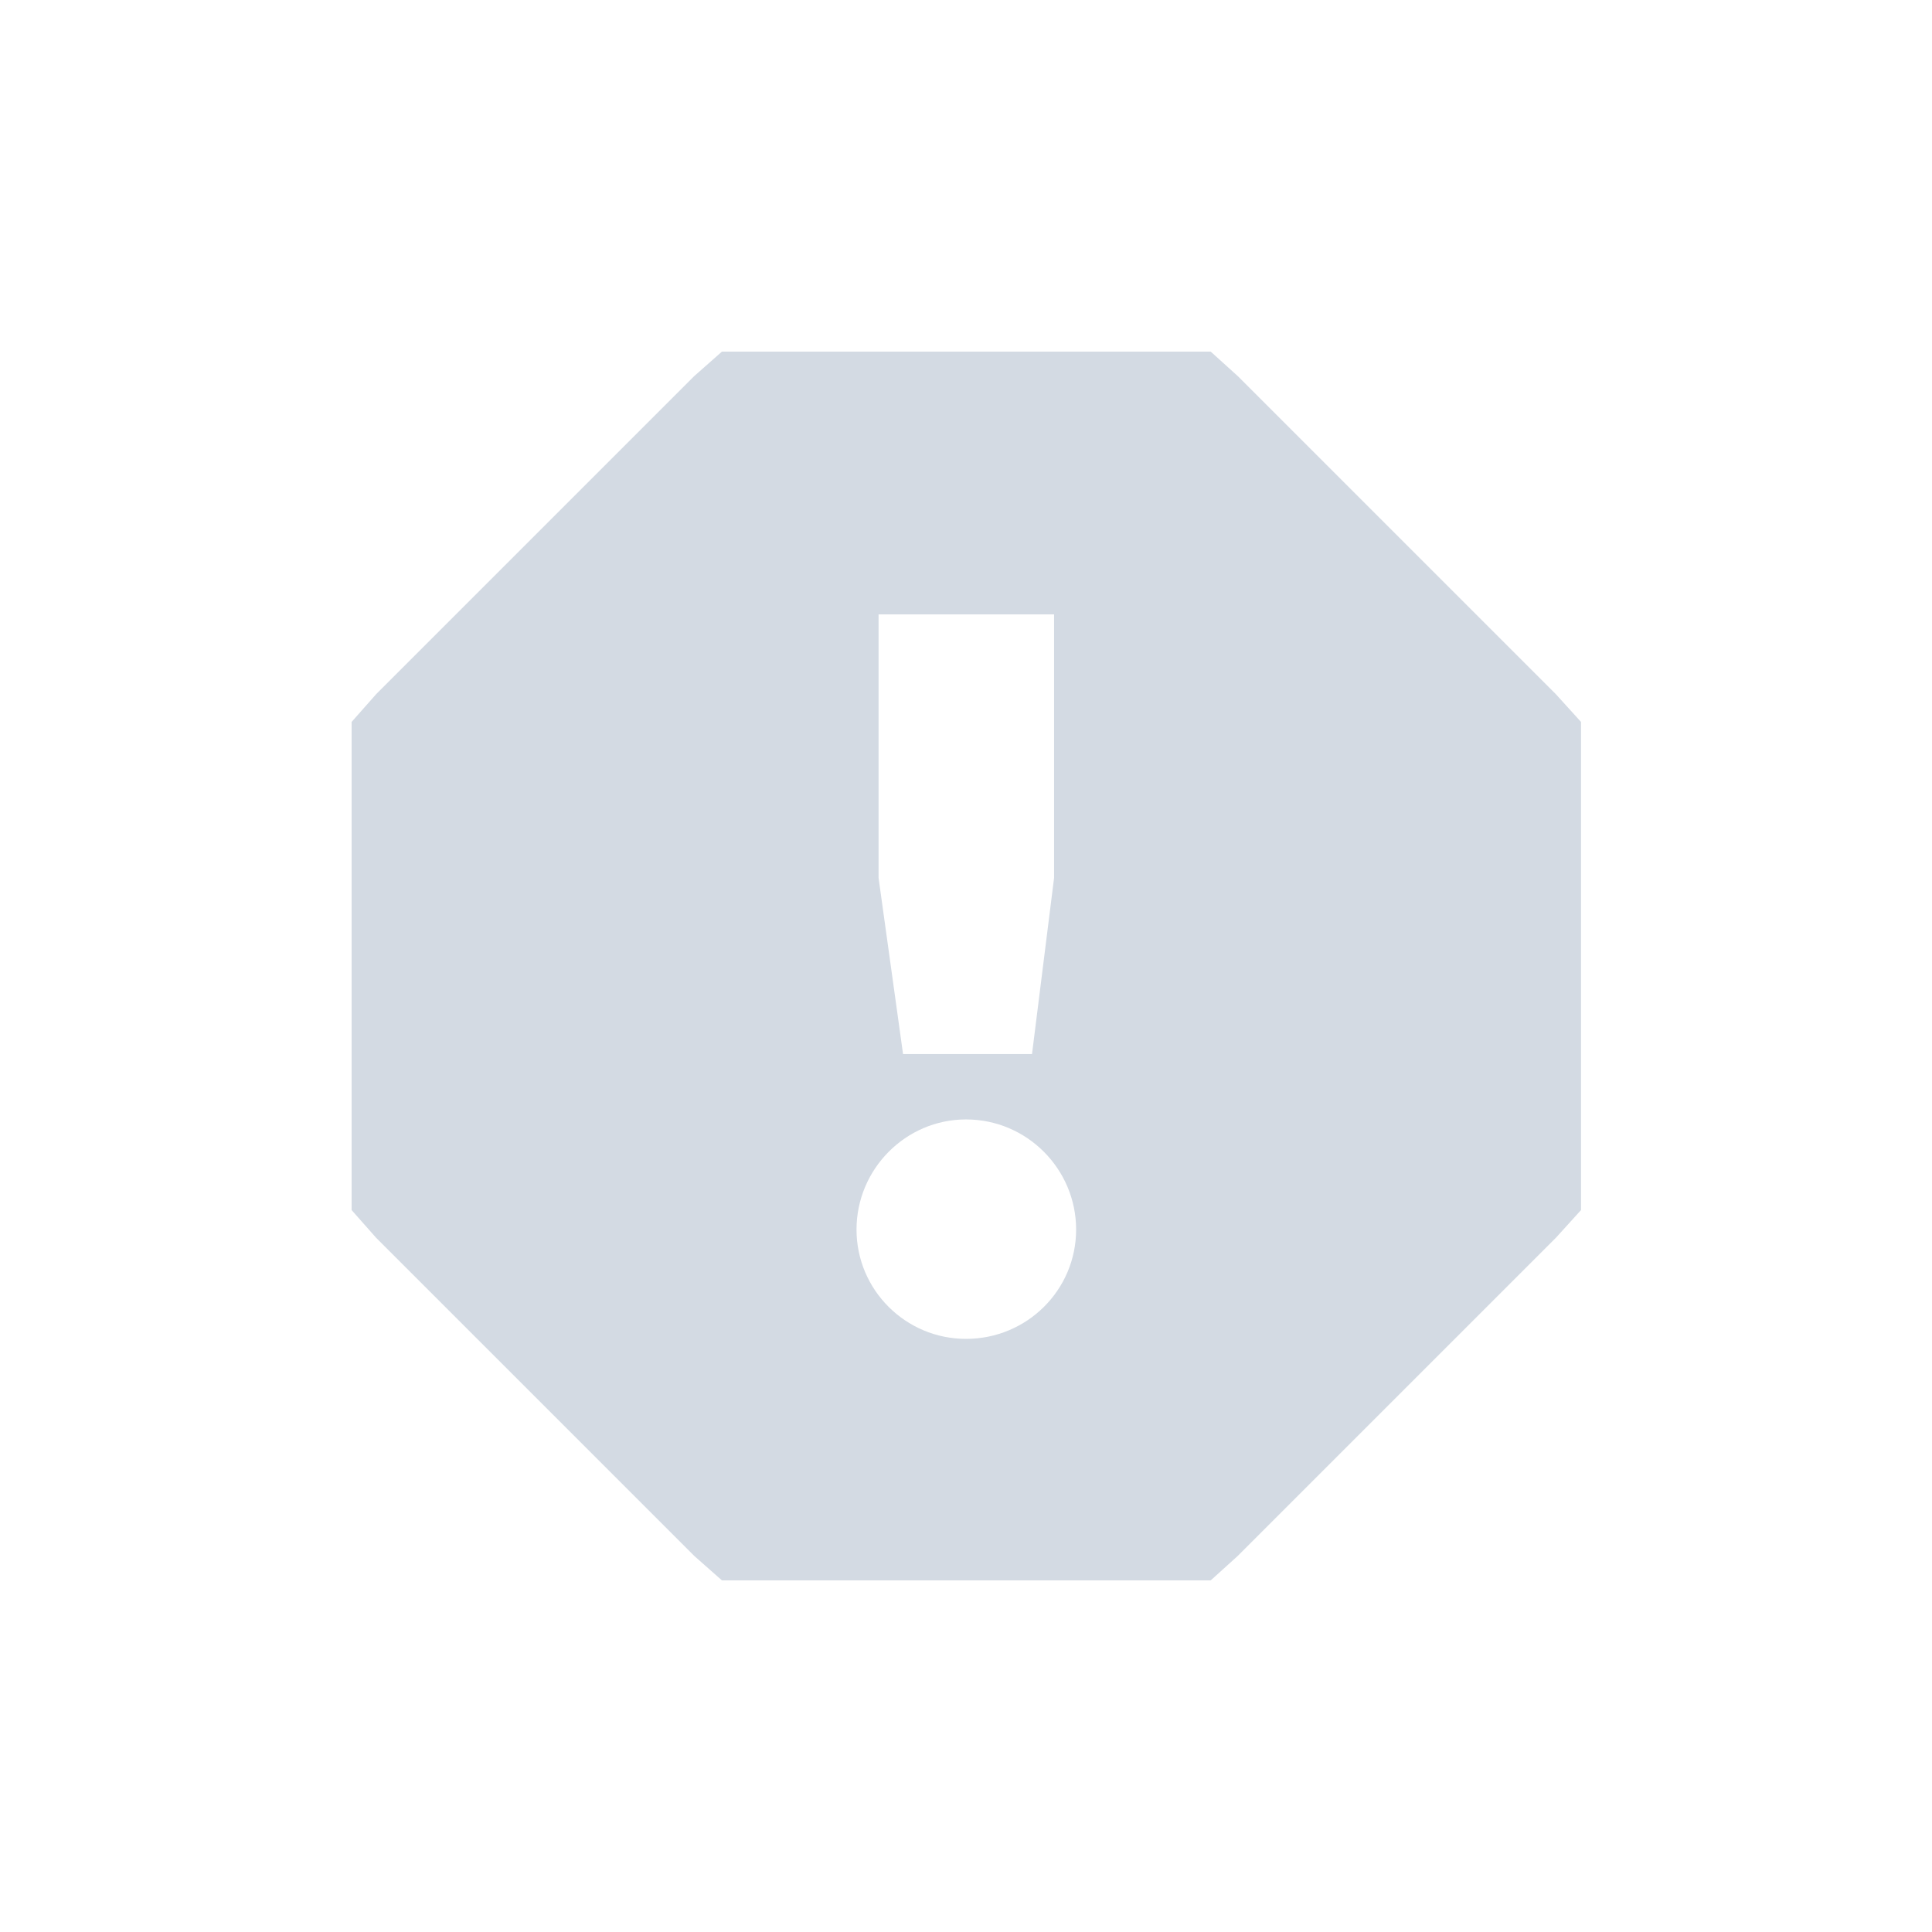<?xml version="1.0" encoding="UTF-8"?>
<svg xmlns="http://www.w3.org/2000/svg" xmlns:xlink="http://www.w3.org/1999/xlink" width="12pt" height="12pt" viewBox="0 0 12 12" version="1.1">
<g id="surface1">
<path style=" stroke:none;fill-rule:nonzero;fill:rgb(82.745%,85.49%,89.02%);fill-opacity:1;" d="M 4.484 2.184 L 4.312 2.336 L 2.336 4.312 L 2.184 4.484 L 2.184 7.516 L 2.336 7.688 L 4.312 9.664 L 4.484 9.816 L 7.52 9.816 L 7.688 9.664 L 9.664 7.688 L 9.82 7.516 L 9.82 4.484 L 9.664 4.312 L 7.688 2.336 L 7.52 2.184 Z M 5.457 3.816 L 6.547 3.816 L 6.547 5.453 L 6.41 6.547 L 5.609 6.547 L 5.457 5.453 Z M 6 6.953 C 6.379 6.953 6.684 7.262 6.684 7.637 C 6.684 8.012 6.379 8.316 6 8.316 C 5.625 8.316 5.32 8.012 5.32 7.637 C 5.32 7.262 5.625 6.953 6 6.953 Z M 6 6.953 "/>
</g>
</svg>
